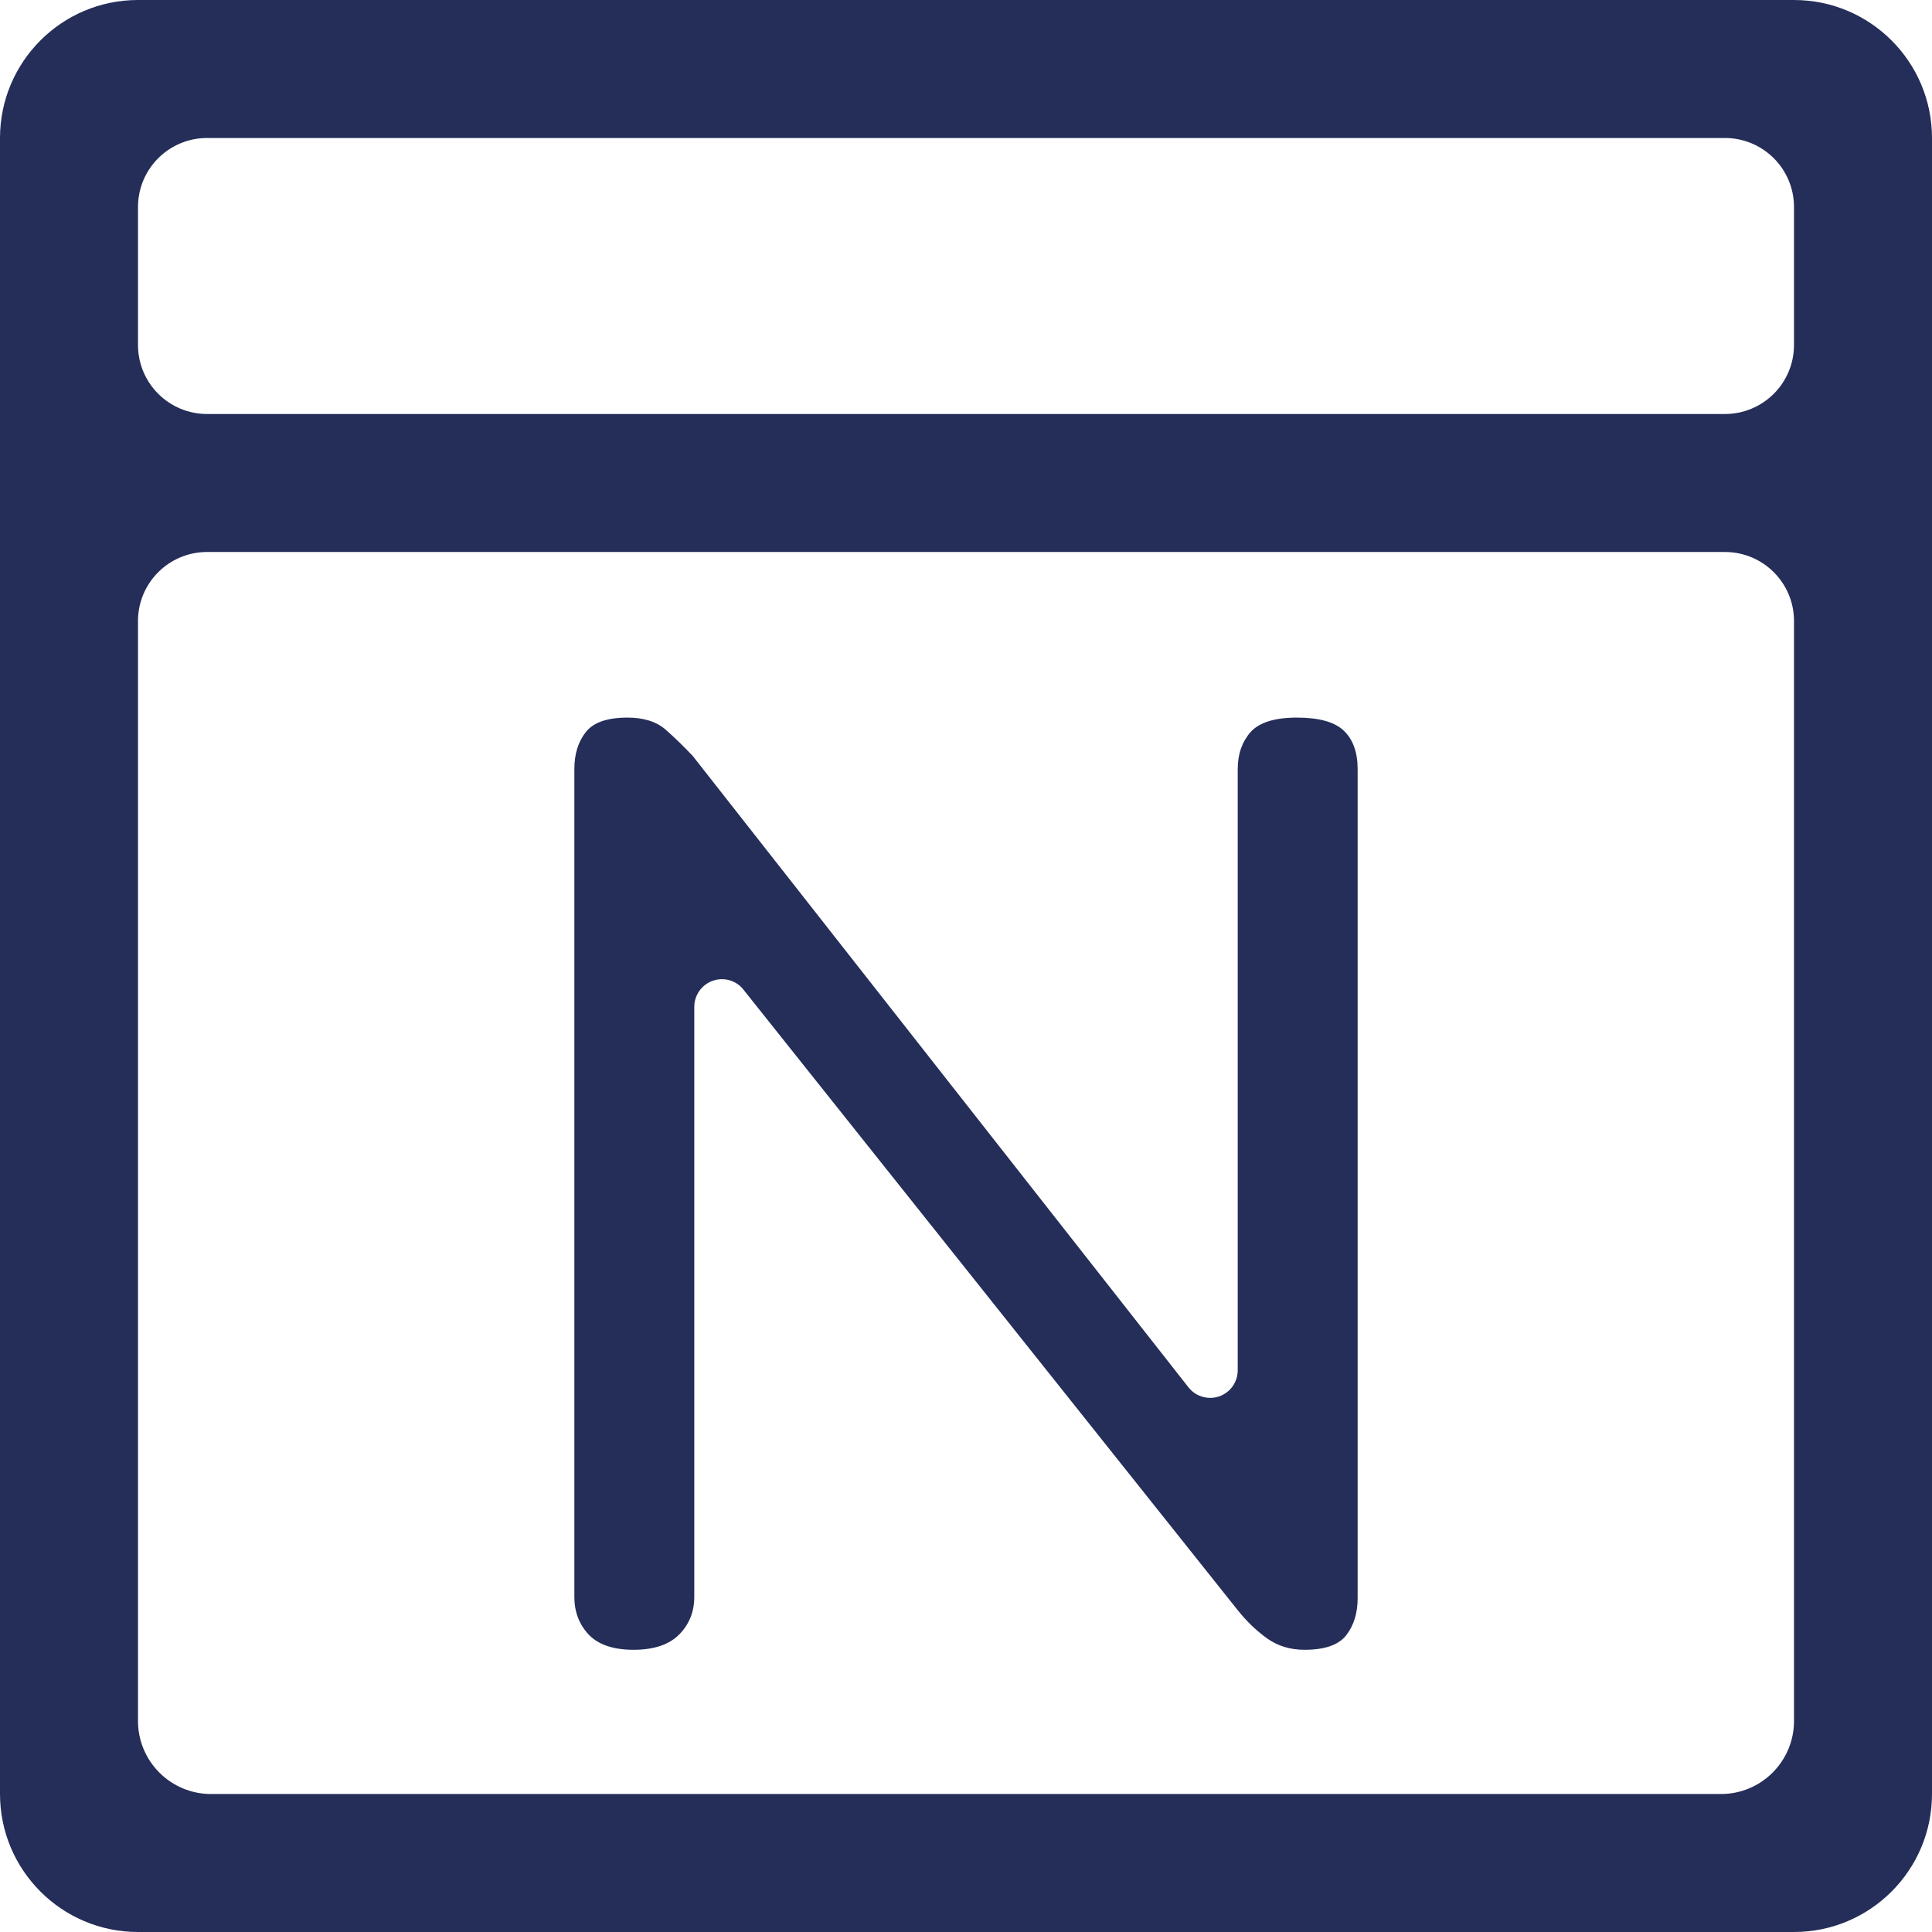 <svg width="14" height="14" viewBox="0 0 14 14" fill="none" xmlns="http://www.w3.org/2000/svg">
<path fill-rule="evenodd" clip-rule="evenodd" d="M14 13C14 13.552 13.552 14 13 14C10.423 14 3.577 14 1 14C0.448 14 0 13.552 0 13C0 10.423 0 3.577 0 1C0 0.448 0.448 0 1 0C3.577 0 10.423 0 13 0C13.552 0 14 0.448 14 1C14 3.577 14 10.423 14 13ZM13 4.5C13 4.224 12.776 4 12.5 4C10.548 4 3.452 4 1.5 4C1.224 4 1 4.224 1 4.5C1 6.066 1 10.869 1 12.472C1 12.612 1.056 12.746 1.155 12.845C1.254 12.944 1.388 13 1.528 13C3.509 13 10.491 13 12.472 13C12.612 13 12.746 12.944 12.845 12.845C12.944 12.746 13 12.612 13 12.472C13 10.869 13 6.066 13 4.5ZM5.031 11.572C5.031 11.68 4.994 11.771 4.921 11.845C4.848 11.918 4.738 11.955 4.591 11.955C4.444 11.955 4.336 11.918 4.266 11.845C4.197 11.771 4.162 11.68 4.162 11.572V5.574C4.162 5.465 4.189 5.376 4.245 5.305C4.3 5.235 4.4 5.2 4.547 5.2C4.664 5.2 4.756 5.229 4.822 5.286C4.888 5.344 4.954 5.408 5.02 5.478C5.02 5.478 7.64 8.815 8.612 10.053C8.664 10.12 8.754 10.146 8.834 10.119C8.915 10.091 8.969 10.015 8.969 9.93C8.969 8.626 8.969 5.574 8.969 5.574C8.969 5.465 9 5.376 9.062 5.305C9.125 5.235 9.237 5.2 9.398 5.2C9.559 5.2 9.673 5.232 9.739 5.296C9.805 5.36 9.838 5.452 9.838 5.574V11.581C9.838 11.69 9.81 11.779 9.755 11.85C9.7 11.92 9.6 11.955 9.453 11.955C9.35 11.955 9.261 11.928 9.184 11.874C9.107 11.819 9.035 11.751 8.969 11.668C8.969 11.668 6.357 8.388 5.387 7.171C5.335 7.104 5.245 7.079 5.165 7.107C5.085 7.135 5.031 7.211 5.031 7.296C5.031 8.578 5.031 11.572 5.031 11.572ZM13 1.5C13 1.367 12.947 1.24 12.854 1.147C12.76 1.053 12.633 1 12.5 1C10.548 1 3.452 1 1.5 1C1.367 1 1.24 1.053 1.146 1.147C1.053 1.24 1 1.367 1 1.5C1 1.805 1 2.195 1 2.5C1 2.633 1.053 2.76 1.146 2.853C1.24 2.947 1.367 3 1.5 3C3.452 3 10.548 3 12.5 3C12.633 3 12.76 2.947 12.854 2.853C12.947 2.76 13 2.633 13 2.5C13 2.195 13 1.805 13 1.5Z" fill="#242E59"/>
</svg>
